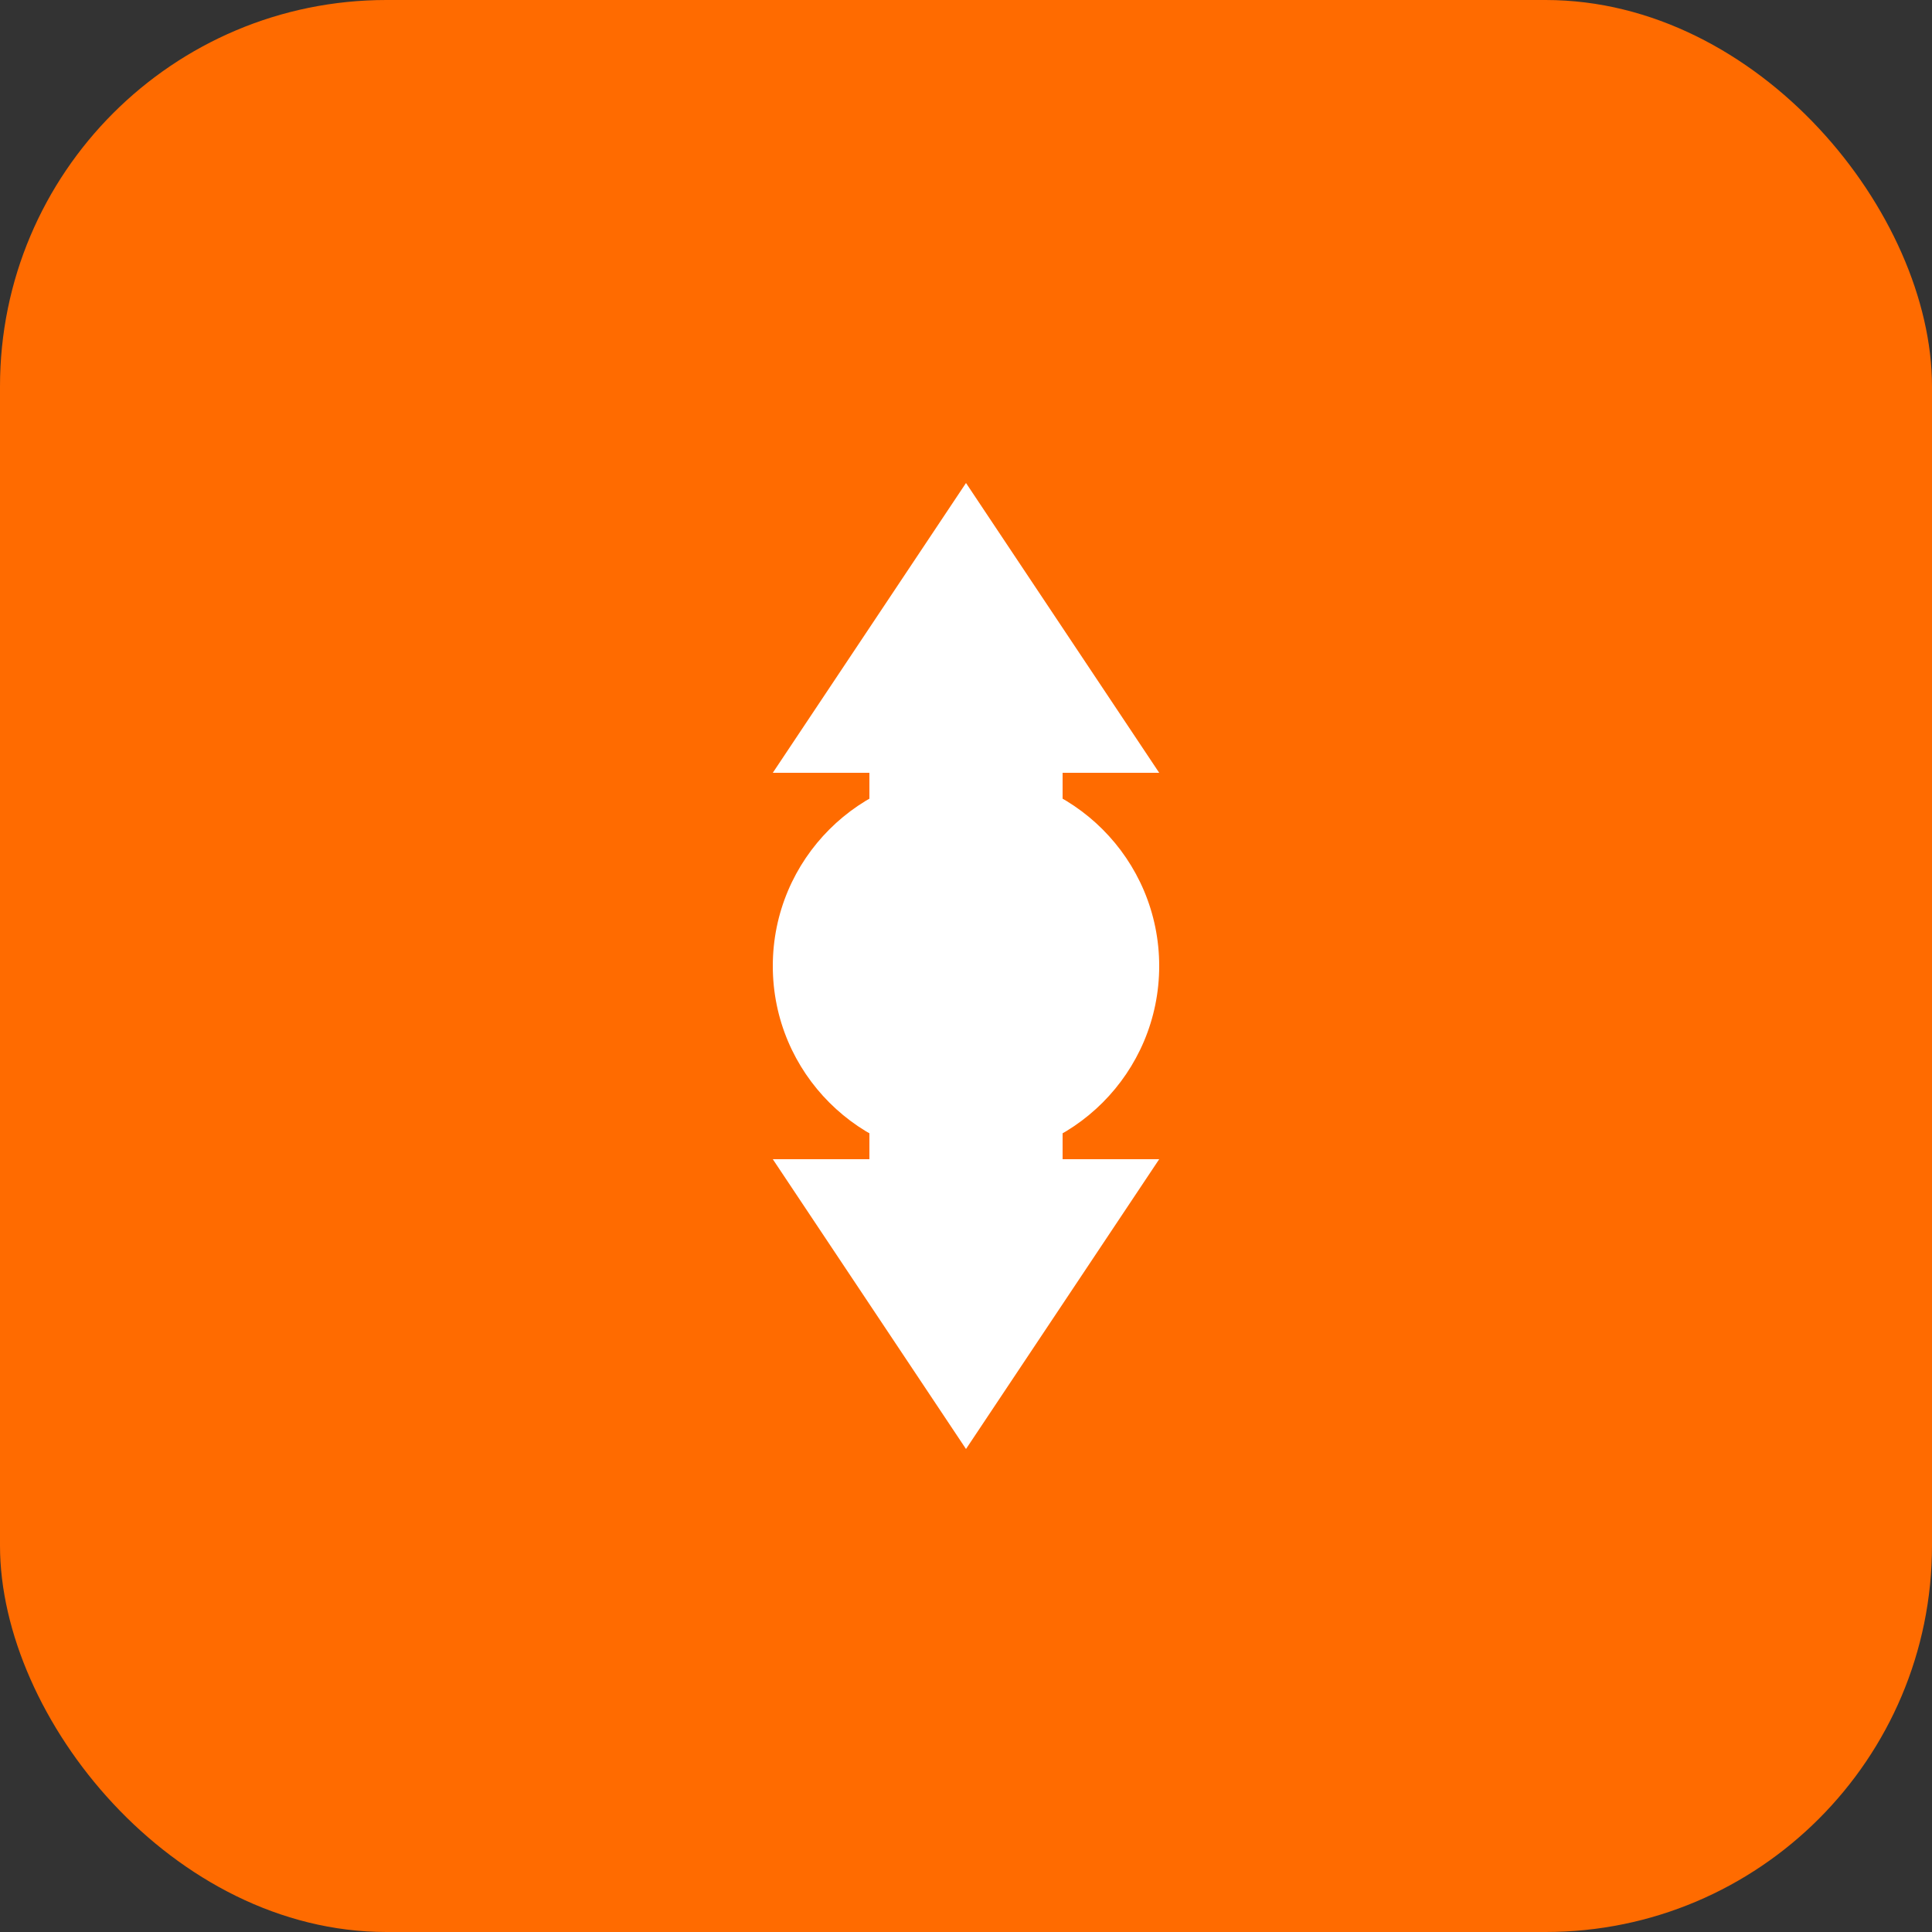 <svg width="20" height="20" viewBox="0 0 20 20" fill="none" xmlns="http://www.w3.org/2000/svg">
  <rect x="0" y="0" width="20" height="20" fill="#333333" stroke="none"/>
  <rect width="20" height="20" rx="4" fill="#FF6B00"/>
  <path d="M10 5L12 8H11V12H9V8H8L10 5Z" fill="white"/>
  <circle cx="10" cy="10" r="2" fill="white"/>
  <path d="M10 15L8 12H9V8H11V12H12L10 15Z" fill="white"/>
</svg>

